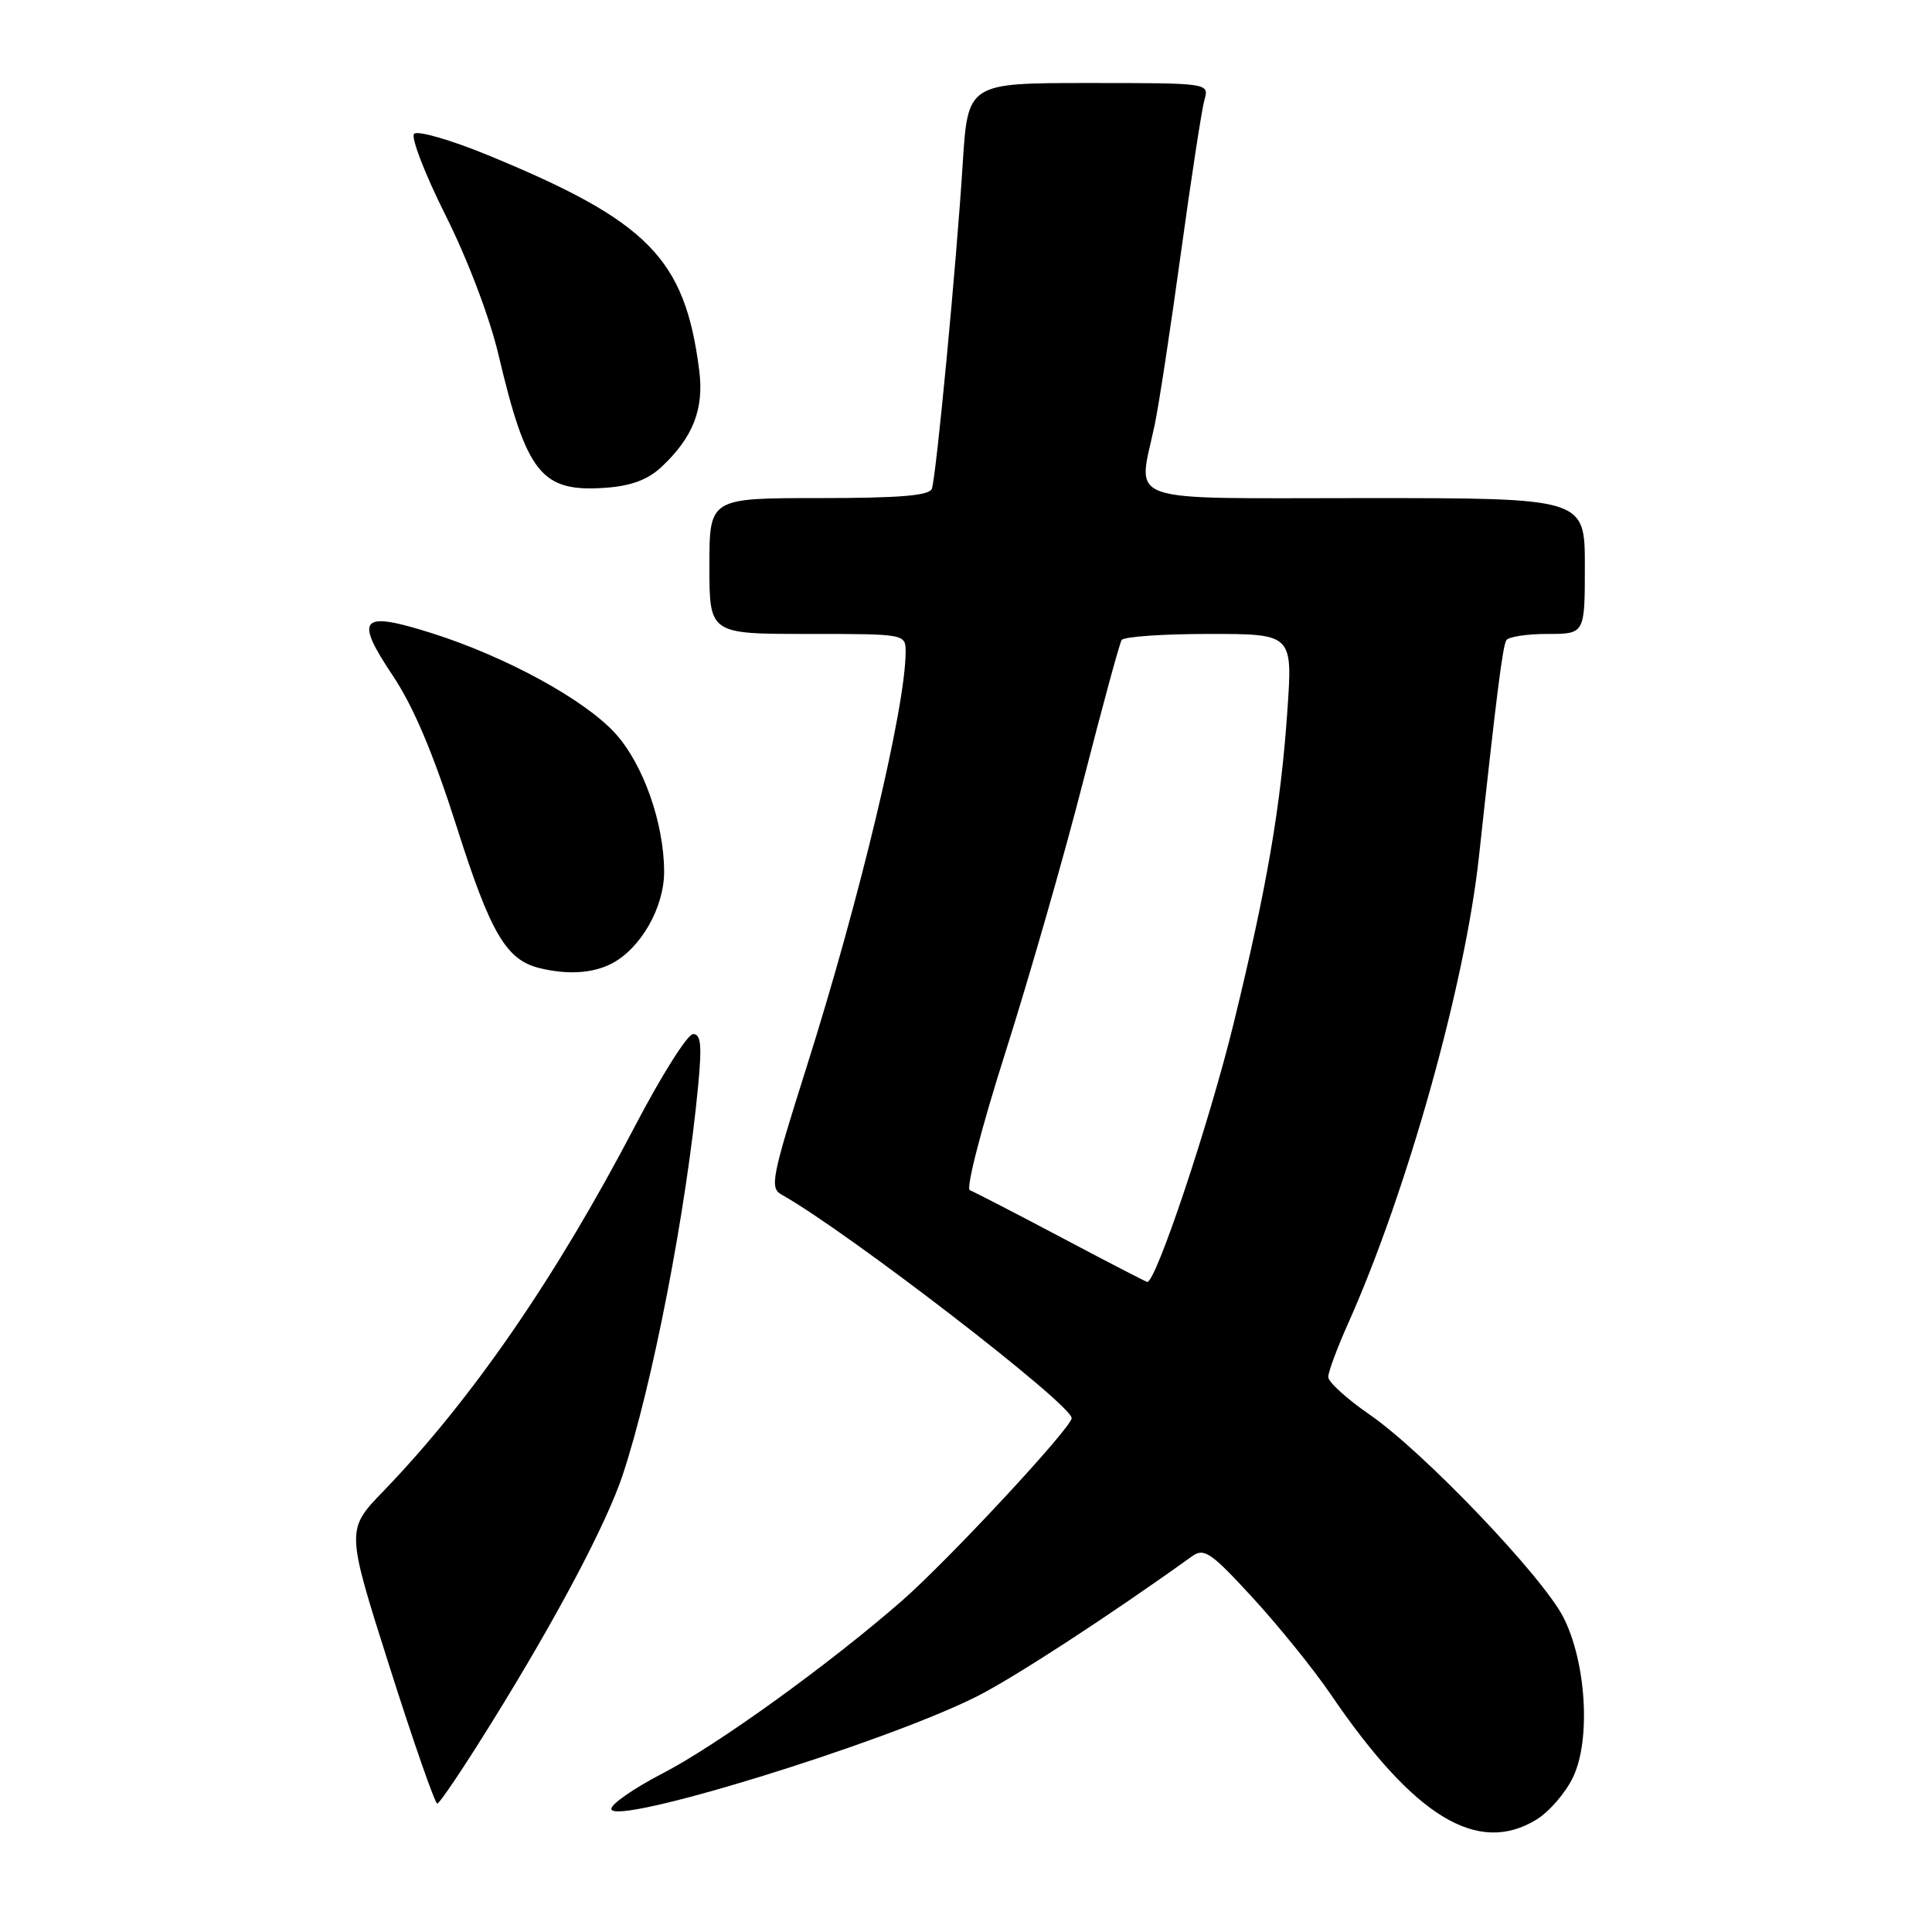 <?xml version="1.0" encoding="UTF-8" standalone="no"?>
<!DOCTYPE svg PUBLIC "-//W3C//DTD SVG 1.1//EN" "http://www.w3.org/Graphics/SVG/1.1/DTD/svg11.dtd" >
<svg xmlns="http://www.w3.org/2000/svg" xmlns:xlink="http://www.w3.org/1999/xlink" version="1.1" viewBox="0 0 256 256">
 <g >
 <path fill="currentColor"
d=" M 203.58 241.11 C 205.27 240.08 207.47 237.54 208.45 235.46 C 210.81 230.49 210.18 220.22 207.15 214.29 C 204.37 208.85 188.59 192.34 181.49 187.45 C 178.47 185.37 176.00 183.12 176.00 182.46 C 176.00 181.79 177.18 178.61 178.63 175.37 C 186.45 157.88 194.13 130.48 195.97 113.50 C 198.32 91.86 199.11 85.63 199.60 84.83 C 199.89 84.37 202.34 84.00 205.06 84.00 C 210.00 84.00 210.00 84.00 210.00 75.00 C 210.00 66.00 210.00 66.00 181.00 66.00 C 148.10 66.00 150.78 66.93 153.00 56.30 C 153.56 53.66 155.12 43.40 156.48 33.50 C 157.84 23.60 159.24 14.49 159.59 13.25 C 160.23 11.00 160.23 11.00 144.24 11.00 C 128.24 11.00 128.24 11.00 127.56 21.75 C 126.75 34.73 124.07 63.01 123.48 64.75 C 123.17 65.67 119.27 66.00 108.53 66.00 C 94.00 66.00 94.00 66.00 94.00 75.00 C 94.00 84.00 94.00 84.00 107.00 84.00 C 120.00 84.00 120.00 84.00 120.00 86.39 C 120.00 93.67 113.95 119.04 106.87 141.41 C 102.25 156.02 101.97 157.41 103.56 158.29 C 112.25 163.16 142.00 186.08 142.00 187.91 C 142.00 189.16 125.66 206.74 119.50 212.12 C 109.78 220.61 95.00 231.26 87.75 235.01 C 84.04 236.93 81.01 239.03 81.00 239.68 C 81.00 242.09 117.12 230.99 129.43 224.79 C 134.35 222.32 147.15 213.98 157.96 206.21 C 159.55 205.07 160.46 205.69 165.99 211.71 C 169.42 215.44 174.07 221.20 176.32 224.50 C 187.39 240.76 195.78 245.87 203.58 241.11 Z  M 65.29 228.02 C 73.83 214.25 80.33 201.95 82.49 195.50 C 86.43 183.67 90.96 160.32 92.52 143.75 C 93.02 138.48 92.87 137.00 91.83 137.02 C 91.10 137.03 87.62 142.54 84.11 149.27 C 73.61 169.34 62.52 185.44 50.78 197.61 C 45.85 202.71 45.85 202.71 51.62 220.86 C 54.79 230.84 57.64 238.99 57.94 238.99 C 58.25 238.98 61.56 234.05 65.29 228.02 Z  M 80.97 127.72 C 84.85 125.76 88.00 120.29 88.00 115.53 C 88.00 109.11 85.24 101.27 81.54 97.19 C 77.49 92.72 67.08 87.03 57.25 83.91 C 47.76 80.90 46.90 81.83 52.05 89.53 C 54.80 93.64 57.43 99.88 60.52 109.57 C 65.00 123.68 67.08 127.21 71.50 128.28 C 75.19 129.18 78.48 128.98 80.97 127.72 Z  M 87.63 61.89 C 91.83 57.97 93.31 54.20 92.65 49.07 C 90.76 34.23 85.91 29.30 64.61 20.54 C 59.71 18.53 55.33 17.27 54.87 17.73 C 54.42 18.18 56.29 23.05 59.04 28.53 C 61.94 34.31 64.89 42.07 66.05 47.00 C 69.79 62.83 71.74 65.25 80.28 64.63 C 83.62 64.39 85.84 63.56 87.63 61.89 Z  M 140.50 163.90 C 134.45 160.70 129.06 157.92 128.51 157.71 C 127.96 157.51 130.04 149.44 133.23 139.42 C 136.36 129.56 141.00 113.43 143.52 103.56 C 146.05 93.69 148.34 85.26 148.62 84.81 C 148.89 84.36 154.11 84.00 160.20 84.00 C 171.29 84.00 171.29 84.00 170.58 94.22 C 169.71 106.88 167.89 117.46 163.49 135.50 C 160.28 148.68 153.10 170.15 152.00 169.86 C 151.72 169.78 146.55 167.11 140.50 163.90 Z "/>
</g>
</svg>